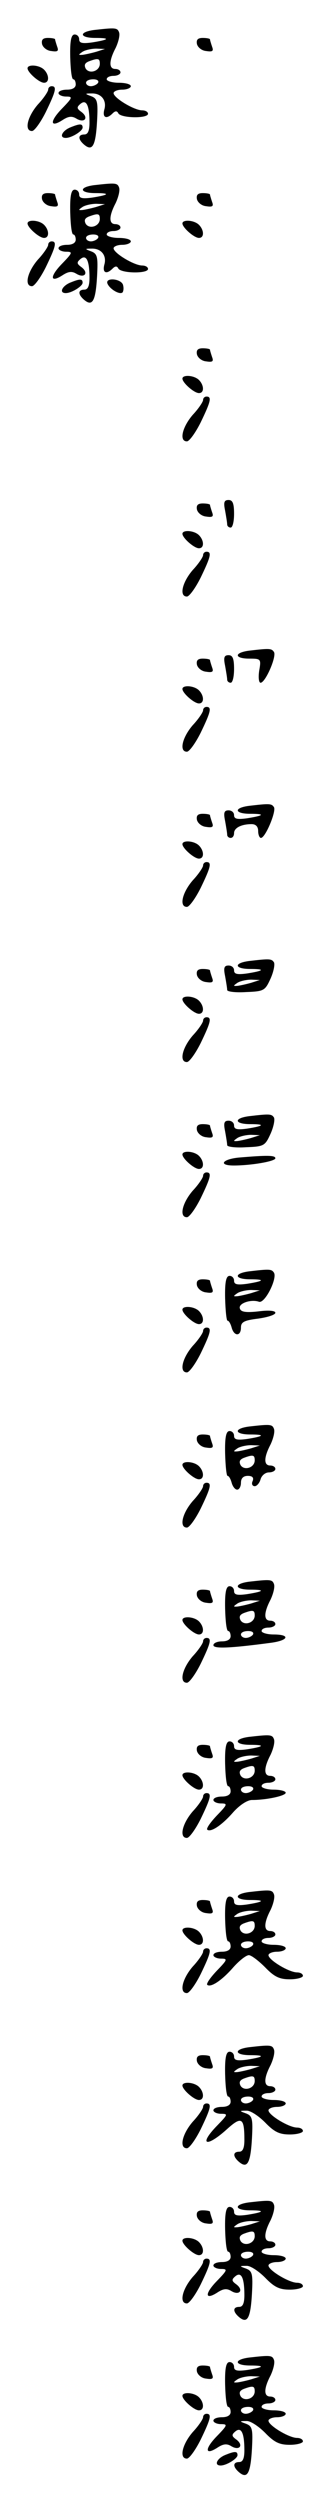 <?xml version="1.0" standalone="no"?>
<!DOCTYPE svg PUBLIC "-//W3C//DTD SVG 20010904//EN"
 "http://www.w3.org/TR/2001/REC-SVG-20010904/DTD/svg10.dtd">
<svg version="1.0" xmlns="http://www.w3.org/2000/svg"
 width="95pt" height="725pt" viewBox="0 0 95 725"
 preserveAspectRatio="xMidYMid meet">
<g transform="translate(0,725) scale(0.1,-0.1)"
fill="#000000" stroke="none">
<path d="M273 7163 c-45 -6 -42 -23 4 -23 44 0 41 -5 -9 -13 -29 -4 -38 -2
-38 9 0 8 -6 14 -13 14 -10 0 -14 -17 -13 -65 1 -36 4 -65 9 -65 4 0 7 -7 7
-15 0 -9 -9 -15 -25 -15 -14 0 -25 -4 -25 -10 0 -5 10 -10 22 -10 20 0 19 -3
-12 -35 -36 -37 -35 -57 2 -33 17 11 27 12 40 4 23 -14 37 2 15 19 -14 10 -15
14 -3 24 17 14 26 -5 26 -55 0 -24 -5 -34 -15 -34 -19 0 -19 -14 0 -30 24 -20
33 -2 37 69 3 56 1 65 -17 72 -19 7 -19 8 1 8 28 1 45 -20 37 -47 -6 -23 6
-29 24 -11 8 8 13 8 17 0 9 -14 86 -15 86 -1 0 6 -8 10 -17 10 -23 0 -83 36
-83 50 0 5 11 10 25 10 14 0 25 5 25 10 0 6 -16 10 -35 10 -19 0 -35 5 -35 10
0 6 9 10 20 10 11 0 20 5 20 10 0 6 -7 10 -15 10 -19 0 -19 23 1 61 8 17 13
37 10 45 -5 14 -11 14 -73 7z m7 -63 c-14 -4 -32 -8 -40 -9 -13 -1 -13 0 0 9
8 5 26 9 40 9 l25 -1 -25 -8z m10 -35 c0 -21 -30 -31 -41 -14 -5 10 -3 16 9
21 27 10 32 9 32 -7z m-5 -55 c-3 -5 -13 -10 -21 -10 -8 0 -14 5 -14 10 0 6 9
10 21 10 11 0 17 -4 14 -10z"/>
<path d="M122 7123 c2 -10 14 -20 27 -21 19 -3 22 0 17 13 -3 9 -6 19 -6 21 0
2 -9 4 -21 4 -14 0 -19 -5 -17 -17z"/>
<path d="M572 7123 c2 -10 14 -20 27 -21 19 -3 22 0 17 13 -3 9 -6 19 -6 21 0
2 -9 4 -21 4 -14 0 -19 -5 -17 -17z"/>
<path d="M80 7052 c0 -12 34 -42 48 -42 16 0 15 23 0 38 -14 14 -48 16 -48 4z"/>
<path d="M140 6990 c0 -5 -13 -25 -30 -43 -31 -36 -40 -77 -17 -77 7 0 25 25
40 55 29 60 33 75 17 75 -5 0 -10 -4 -10 -10z"/>
<path d="M203 6880 c-23 -10 -32 -30 -12 -30 17 0 49 20 49 30 0 12 -8 12 -37
0z"/>
<path d="M273 6713 c-45 -6 -42 -23 4 -23 44 0 41 -5 -9 -13 -29 -4 -38 -2
-38 9 0 8 -6 14 -13 14 -10 0 -14 -17 -13 -65 1 -36 4 -65 9 -65 4 0 7 -7 7
-15 0 -9 -9 -15 -25 -15 -14 0 -25 -4 -25 -10 0 -5 10 -10 22 -10 20 0 19 -3
-12 -35 -36 -37 -35 -57 2 -33 17 11 27 12 40 4 23 -14 37 2 15 19 -14 10 -15
14 -3 24 17 14 26 -5 26 -55 0 -24 -5 -34 -15 -34 -19 0 -19 -14 0 -30 24 -20
33 -2 37 69 3 56 1 65 -17 72 -19 7 -19 8 1 8 28 1 45 -20 37 -47 -6 -23 6
-29 24 -11 8 8 13 8 17 0 9 -14 86 -15 86 -1 0 6 -8 10 -17 10 -23 0 -83 36
-83 50 0 5 11 10 25 10 14 0 25 5 25 10 0 6 -16 10 -35 10 -19 0 -35 5 -35 10
0 6 9 10 20 10 11 0 20 5 20 10 0 6 -7 10 -15 10 -19 0 -19 23 1 61 8 17 13
37 10 45 -5 14 -11 14 -73 7z m7 -63 c-14 -4 -32 -8 -40 -9 -13 -1 -13 0 0 9
8 5 26 9 40 9 l25 -1 -25 -8z m10 -35 c0 -21 -30 -31 -41 -14 -5 10 -3 16 9
21 27 10 32 9 32 -7z m-5 -55 c-3 -5 -13 -10 -21 -10 -8 0 -14 5 -14 10 0 6 9
10 21 10 11 0 17 -4 14 -10z"/>
<path d="M122 6673 c2 -10 14 -20 27 -21 19 -3 22 0 17 13 -3 9 -6 19 -6 21 0
2 -9 4 -21 4 -14 0 -19 -5 -17 -17z"/>
<path d="M572 6673 c2 -10 14 -20 27 -21 19 -3 22 0 17 13 -3 9 -6 19 -6 21 0
2 -9 4 -21 4 -14 0 -19 -5 -17 -17z"/>
<path d="M80 6602 c0 -12 34 -42 48 -42 16 0 15 23 0 38 -14 14 -48 16 -48 4z"/>
<path d="M530 6602 c0 -12 34 -42 48 -42 16 0 15 23 0 38 -14 14 -48 16 -48 4z"/>
<path d="M140 6540 c0 -5 -13 -25 -30 -43 -31 -36 -40 -77 -17 -77 7 0 25 25
40 55 29 60 33 75 17 75 -5 0 -10 -4 -10 -10z"/>
<path d="M203 6430 c-23 -10 -32 -30 -12 -30 17 0 49 20 49 30 0 12 -8 12 -37
0z"/>
<path d="M312 6428 c6 -16 36 -34 44 -26 3 4 4 14 1 23 -7 17 -51 21 -45 3z"/>
<path d="M572 6223 c2 -10 14 -20 27 -21 19 -3 22 0 17 13 -3 9 -6 19 -6 21 0
2 -9 4 -21 4 -14 0 -19 -5 -17 -17z"/>
<path d="M530 6152 c0 -12 34 -42 48 -42 16 0 15 23 0 38 -14 14 -48 16 -48 4z"/>
<path d="M590 6090 c0 -5 -13 -25 -30 -43 -31 -36 -40 -77 -17 -77 7 0 25 25
40 55 29 60 33 75 17 75 -5 0 -10 -4 -10 -10z"/>
<path d="M654 5769 c3 -17 6 -35 6 -40 0 -5 5 -9 10 -9 6 0 10 18 10 40 0 30
-4 40 -16 40 -13 0 -15 -7 -10 -31z"/>
<path d="M572 5773 c2 -10 14 -20 27 -21 19 -3 22 0 17 13 -3 9 -6 19 -6 21 0
2 -9 4 -21 4 -14 0 -19 -5 -17 -17z"/>
<path d="M530 5702 c0 -12 34 -42 48 -42 16 0 15 23 0 38 -14 14 -48 16 -48 4z"/>
<path d="M590 5640 c0 -5 -13 -25 -30 -43 -31 -36 -40 -77 -17 -77 7 0 25 25
40 55 29 60 33 75 17 75 -5 0 -10 -4 -10 -10z"/>
<path d="M723 5363 c-44 -6 -42 -23 1 -23 34 0 35 -1 29 -35 -3 -20 -1 -35 4
-35 14 0 47 76 39 89 -7 11 -13 11 -73 4z"/>
<path d="M654 5319 c3 -17 6 -35 6 -40 0 -5 5 -9 10 -9 6 0 10 18 10 40 0 30
-4 40 -16 40 -13 0 -15 -7 -10 -31z"/>
<path d="M572 5323 c2 -10 14 -20 27 -21 19 -3 22 0 17 13 -3 9 -6 19 -6 21 0
2 -9 4 -21 4 -14 0 -19 -5 -17 -17z"/>
<path d="M530 5252 c0 -12 34 -42 48 -42 16 0 15 23 0 38 -14 14 -48 16 -48 4z"/>
<path d="M590 5190 c0 -5 -13 -25 -30 -43 -31 -36 -40 -77 -17 -77 7 0 25 25
40 55 29 60 33 75 17 75 -5 0 -10 -4 -10 -10z"/>
<path d="M723 4913 c-45 -6 -42 -23 4 -23 44 0 41 -5 -9 -13 -29 -4 -38 -2
-38 9 0 8 -7 14 -16 14 -13 0 -15 -7 -10 -31 3 -17 6 -35 6 -40 0 -5 5 -9 10
-9 6 0 10 6 10 14 0 15 21 26 51 26 12 0 19 -7 19 -20 0 -11 4 -20 8 -20 13 0
45 77 38 89 -7 11 -13 11 -73 4z"/>
<path d="M572 4873 c2 -10 14 -20 27 -21 19 -3 22 0 17 13 -3 9 -6 19 -6 21 0
2 -9 4 -21 4 -14 0 -19 -5 -17 -17z"/>
<path d="M530 4802 c0 -12 34 -42 48 -42 16 0 15 23 0 38 -14 14 -48 16 -48 4z"/>
<path d="M590 4740 c0 -5 -13 -25 -30 -43 -31 -36 -40 -77 -17 -77 7 0 25 25
40 55 29 60 33 75 17 75 -5 0 -10 -4 -10 -10z"/>
<path d="M723 4463 c-45 -6 -42 -23 4 -23 44 0 41 -5 -9 -13 -29 -4 -38 -2
-38 9 0 8 -7 14 -16 14 -13 0 -15 -7 -10 -31 3 -17 6 -35 6 -40 0 -5 25 -8 55
-6 52 2 55 4 71 39 9 20 13 41 10 47 -7 11 -13 11 -73 4z m7 -63 c-14 -4 -32
-8 -40 -9 -13 -1 -13 0 0 9 8 5 26 9 40 9 l25 -1 -25 -8z"/>
<path d="M572 4423 c2 -10 14 -20 27 -21 19 -3 22 0 17 13 -3 9 -6 19 -6 21 0
2 -9 4 -21 4 -14 0 -19 -5 -17 -17z"/>
<path d="M530 4352 c0 -12 34 -42 48 -42 16 0 15 23 0 38 -14 14 -48 16 -48 4z"/>
<path d="M590 4290 c0 -5 -13 -25 -30 -43 -31 -36 -40 -77 -17 -77 7 0 25 25
40 55 29 60 33 75 17 75 -5 0 -10 -4 -10 -10z"/>
<path d="M723 4013 c-45 -6 -42 -23 4 -23 44 0 41 -5 -9 -13 -29 -4 -38 -2
-38 9 0 8 -7 14 -16 14 -13 0 -15 -7 -10 -31 3 -17 6 -35 6 -40 0 -5 25 -8 55
-6 52 2 55 4 71 39 9 20 13 41 10 47 -7 11 -13 11 -73 4z m7 -63 c-14 -4 -32
-8 -40 -9 -13 -1 -13 0 0 9 8 5 26 9 40 9 l25 -1 -25 -8z"/>
<path d="M572 3973 c2 -10 14 -20 27 -21 19 -3 22 0 17 13 -3 9 -6 19 -6 21 0
2 -9 4 -21 4 -14 0 -19 -5 -17 -17z"/>
<path d="M530 3902 c0 -12 34 -42 48 -42 16 0 15 23 0 38 -14 14 -48 16 -48 4z"/>
<path d="M693 3893 c-48 -5 -59 -23 -14 -23 50 0 121 12 121 21 0 9 -24 9
-107 2z"/>
<path d="M590 3840 c0 -5 -13 -25 -30 -43 -31 -36 -40 -77 -17 -77 7 0 25 25
40 55 29 60 33 75 17 75 -5 0 -10 -4 -10 -10z"/>
<path d="M723 3563 c-45 -6 -42 -23 4 -23 44 0 41 -5 -9 -13 -29 -4 -38 -2
-38 9 0 8 -6 14 -13 14 -10 0 -14 -17 -13 -65 1 -36 4 -65 7 -65 4 0 9 -9 12
-20 7 -26 27 -26 27 0 0 16 9 21 50 26 28 4 50 11 50 17 0 6 -19 8 -49 4 -36
-4 -51 -2 -54 8 -6 15 32 28 55 20 17 -7 54 67 44 84 -7 11 -13 11 -73 4z m7
-63 c-14 -4 -32 -8 -40 -9 -13 -1 -13 0 0 9 8 5 26 9 40 9 l25 -1 -25 -8z"/>
<path d="M572 3523 c2 -10 14 -20 27 -21 19 -3 22 0 17 13 -3 9 -6 19 -6 21 0
2 -9 4 -21 4 -14 0 -19 -5 -17 -17z"/>
<path d="M530 3452 c0 -12 34 -42 48 -42 16 0 15 23 0 38 -14 14 -48 16 -48 4z"/>
<path d="M590 3390 c0 -5 -13 -25 -30 -43 -31 -36 -40 -77 -17 -77 7 0 25 25
40 55 29 60 33 75 17 75 -5 0 -10 -4 -10 -10z"/>
<path d="M723 3113 c-45 -6 -42 -23 4 -23 44 0 41 -5 -9 -13 -29 -4 -38 -2
-38 9 0 8 -6 14 -13 14 -10 0 -14 -17 -13 -65 1 -36 4 -65 7 -65 4 0 9 -9 12
-20 3 -11 10 -20 16 -20 6 0 11 9 11 20 0 13 7 20 20 20 13 0 18 -5 14 -15 -4
-8 -1 -15 6 -15 6 0 14 9 17 20 3 11 14 20 24 20 11 0 19 5 19 10 0 6 -7 10
-15 10 -19 0 -19 23 1 61 8 17 13 37 10 45 -5 14 -11 14 -73 7z m7 -63 c-14
-4 -32 -8 -40 -9 -13 -1 -13 0 0 9 8 5 26 9 40 9 l25 -1 -25 -8z m10 -35 c0
-21 -30 -31 -41 -14 -5 10 -3 16 9 21 27 10 32 9 32 -7z"/>
<path d="M572 3073 c2 -10 14 -20 27 -21 19 -3 22 0 17 13 -3 9 -6 19 -6 21 0
2 -9 4 -21 4 -14 0 -19 -5 -17 -17z"/>
<path d="M530 3002 c0 -12 34 -42 48 -42 16 0 15 23 0 38 -14 14 -48 16 -48 4z"/>
<path d="M590 2940 c0 -5 -13 -25 -30 -43 -31 -36 -40 -77 -17 -77 7 0 25 25
40 55 29 60 33 75 17 75 -5 0 -10 -4 -10 -10z"/>
<path d="M723 2663 c-45 -6 -42 -23 4 -23 44 0 41 -5 -9 -13 -29 -4 -38 -2
-38 9 0 8 -6 14 -13 14 -10 0 -14 -17 -13 -65 1 -36 4 -65 9 -65 4 0 7 -7 7
-15 0 -9 -9 -15 -25 -15 -14 0 -25 -5 -25 -11 0 -11 48 -9 168 7 51 7 56 24 7
24 -19 0 -35 5 -35 10 0 6 9 10 20 10 11 0 20 5 20 10 0 6 -7 10 -15 10 -19 0
-19 23 1 61 8 17 13 37 10 45 -5 14 -11 14 -73 7z m7 -63 c-14 -4 -32 -8 -40
-9 -13 -1 -13 0 0 9 8 5 26 9 40 9 l25 -1 -25 -8z m10 -35 c0 -21 -30 -31 -41
-14 -5 10 -3 16 9 21 27 10 32 9 32 -7z m-5 -55 c-3 -5 -13 -10 -21 -10 -8 0
-14 5 -14 10 0 6 9 10 21 10 11 0 17 -4 14 -10z"/>
<path d="M572 2623 c2 -10 14 -20 27 -21 19 -3 22 0 17 13 -3 9 -6 19 -6 21 0
2 -9 4 -21 4 -14 0 -19 -5 -17 -17z"/>
<path d="M530 2552 c0 -12 34 -42 48 -42 16 0 15 23 0 38 -14 14 -48 16 -48 4z"/>
<path d="M590 2490 c0 -5 -13 -25 -30 -43 -31 -36 -40 -77 -17 -77 7 0 25 25
40 55 29 60 33 75 17 75 -5 0 -10 -4 -10 -10z"/>
<path d="M723 2213 c-45 -6 -42 -23 4 -23 44 0 41 -5 -9 -13 -29 -4 -38 -2
-38 9 0 8 -6 14 -13 14 -10 0 -14 -17 -13 -65 1 -36 4 -65 9 -65 4 0 7 -7 7
-15 0 -9 -9 -15 -25 -15 -14 0 -25 -4 -25 -10 0 -5 10 -10 22 -10 20 0 19 -3
-12 -35 -18 -19 -31 -37 -28 -41 10 -9 43 13 76 51 19 21 41 35 54 35 42 0 98
12 98 21 0 5 -16 9 -35 9 -19 0 -35 5 -35 10 0 6 9 10 20 10 11 0 20 5 20 10
0 6 -7 10 -15 10 -19 0 -19 23 1 61 8 17 13 37 10 45 -5 14 -11 14 -73 7z m7
-63 c-14 -4 -32 -8 -40 -9 -13 -1 -13 0 0 9 8 5 26 9 40 9 l25 -1 -25 -8z m10
-35 c0 -21 -30 -31 -41 -14 -5 10 -3 16 9 21 27 10 32 9 32 -7z m-5 -55 c-3
-5 -13 -10 -21 -10 -8 0 -14 5 -14 10 0 6 9 10 21 10 11 0 17 -4 14 -10z"/>
<path d="M572 2173 c2 -10 14 -20 27 -21 19 -3 22 0 17 13 -3 9 -6 19 -6 21 0
2 -9 4 -21 4 -14 0 -19 -5 -17 -17z"/>
<path d="M530 2102 c0 -12 34 -42 48 -42 16 0 15 23 0 38 -14 14 -48 16 -48 4z"/>
<path d="M590 2040 c0 -5 -13 -25 -30 -43 -31 -36 -40 -77 -17 -77 7 0 25 25
40 55 29 60 33 75 17 75 -5 0 -10 -4 -10 -10z"/>
<path d="M723 1763 c-45 -6 -42 -23 4 -23 44 0 41 -5 -9 -13 -29 -4 -38 -2
-38 9 0 8 -6 14 -13 14 -10 0 -14 -17 -13 -65 1 -36 4 -65 9 -65 4 0 7 -7 7
-15 0 -9 -9 -15 -25 -15 -14 0 -25 -4 -25 -10 0 -5 10 -10 22 -10 20 0 19 -3
-12 -35 -18 -19 -31 -37 -28 -41 10 -9 43 13 76 51 17 19 37 35 45 35 7 0 28
-16 47 -35 27 -28 42 -35 72 -35 21 0 38 5 38 10 0 6 -8 10 -17 10 -23 0 -83
36 -83 50 0 5 11 10 25 10 14 0 25 5 25 10 0 6 -16 10 -35 10 -19 0 -35 5 -35
10 0 6 9 10 20 10 11 0 20 5 20 10 0 6 -7 10 -15 10 -19 0 -19 23 1 61 8 17
13 37 10 45 -5 14 -11 14 -73 7z m7 -63 c-14 -4 -32 -8 -40 -9 -13 -1 -13 0 0
9 8 5 26 9 40 9 l25 -1 -25 -8z m10 -35 c0 -21 -30 -31 -41 -14 -5 10 -3 16 9
21 27 10 32 9 32 -7z m-5 -55 c-3 -5 -13 -10 -21 -10 -8 0 -14 5 -14 10 0 6 9
10 21 10 11 0 17 -4 14 -10z"/>
<path d="M572 1723 c2 -10 14 -20 27 -21 19 -3 22 0 17 13 -3 9 -6 19 -6 21 0
2 -9 4 -21 4 -14 0 -19 -5 -17 -17z"/>
<path d="M530 1652 c0 -12 34 -42 48 -42 16 0 15 23 0 38 -14 14 -48 16 -48 4z"/>
<path d="M590 1590 c0 -5 -13 -25 -30 -43 -31 -36 -40 -77 -17 -77 7 0 25 25
40 55 29 60 33 75 17 75 -5 0 -10 -4 -10 -10z"/>
<path d="M723 1313 c-45 -6 -42 -23 4 -23 44 0 41 -5 -9 -13 -29 -4 -38 -2
-38 9 0 8 -6 14 -13 14 -10 0 -14 -17 -13 -65 1 -36 4 -65 9 -65 4 0 7 -7 7
-15 0 -9 -9 -15 -25 -15 -14 0 -25 -4 -25 -10 0 -5 10 -10 22 -10 21 0 20 -2
-10 -33 -56 -57 -34 -67 27 -12 43 39 51 34 51 -31 0 -24 -5 -34 -15 -34 -19
0 -19 -14 0 -30 24 -20 33 -2 37 69 3 56 1 65 -17 72 -20 7 -20 8 1 8 11 1 35
-15 54 -34 27 -28 42 -35 72 -35 21 0 38 5 38 10 0 6 -8 10 -17 10 -23 0 -83
36 -83 50 0 5 11 10 25 10 14 0 25 5 25 10 0 6 -16 10 -35 10 -19 0 -35 5 -35
10 0 6 9 10 20 10 11 0 20 5 20 10 0 6 -7 10 -15 10 -19 0 -19 23 1 61 8 17
13 37 10 45 -5 14 -11 14 -73 7z m7 -63 c-14 -4 -32 -8 -40 -9 -13 -1 -13 0 0
9 8 5 26 9 40 9 l25 -1 -25 -8z m10 -35 c0 -21 -30 -31 -41 -14 -5 10 -3 16 9
21 27 10 32 9 32 -7z m-5 -55 c-3 -5 -13 -10 -21 -10 -8 0 -14 5 -14 10 0 6 9
10 21 10 11 0 17 -4 14 -10z"/>
<path d="M572 1273 c2 -10 14 -20 27 -21 19 -3 22 0 17 13 -3 9 -6 19 -6 21 0
2 -9 4 -21 4 -14 0 -19 -5 -17 -17z"/>
<path d="M530 1202 c0 -12 34 -42 48 -42 16 0 15 23 0 38 -14 14 -48 16 -48 4z"/>
<path d="M590 1140 c0 -5 -13 -25 -30 -43 -31 -36 -40 -77 -17 -77 7 0 25 25
40 55 29 60 33 75 17 75 -5 0 -10 -4 -10 -10z"/>
<path d="M723 863 c-45 -6 -42 -23 4 -23 44 0 41 -5 -9 -13 -29 -4 -38 -2 -38
9 0 8 -6 14 -13 14 -10 0 -14 -17 -13 -65 1 -36 4 -65 9 -65 4 0 7 -7 7 -15 0
-9 -9 -15 -25 -15 -14 0 -25 -4 -25 -10 0 -5 10 -10 22 -10 20 0 19 -3 -12
-35 -36 -37 -35 -57 2 -33 17 11 27 12 40 4 23 -14 37 2 15 19 -14 10 -15 14
-3 24 17 14 26 -5 26 -55 0 -24 -5 -34 -15 -34 -19 0 -19 -14 0 -30 24 -20 33
-2 37 69 3 56 1 65 -17 72 -20 7 -20 8 1 8 11 1 35 -15 54 -34 27 -28 42 -35
72 -35 21 0 38 5 38 10 0 6 -8 10 -17 10 -23 0 -83 36 -83 50 0 5 11 10 25 10
14 0 25 5 25 10 0 6 -16 10 -35 10 -19 0 -35 5 -35 10 0 6 9 10 20 10 11 0 20
5 20 10 0 6 -7 10 -15 10 -19 0 -19 23 1 61 8 17 13 37 10 45 -5 14 -11 14
-73 7z m7 -63 c-14 -4 -32 -8 -40 -9 -13 -1 -13 0 0 9 8 5 26 9 40 9 l25 -1
-25 -8z m10 -35 c0 -21 -30 -31 -41 -14 -5 10 -3 16 9 21 27 10 32 9 32 -7z
m-5 -55 c-3 -5 -13 -10 -21 -10 -8 0 -14 5 -14 10 0 6 9 10 21 10 11 0 17 -4
14 -10z"/>
<path d="M572 823 c2 -10 14 -20 27 -21 19 -3 22 0 17 13 -3 9 -6 19 -6 21 0
2 -9 4 -21 4 -14 0 -19 -5 -17 -17z"/>
<path d="M530 752 c0 -12 34 -42 48 -42 16 0 15 23 0 38 -14 14 -48 16 -48 4z"/>
<path d="M590 690 c0 -5 -13 -25 -30 -43 -31 -36 -40 -77 -17 -77 7 0 25 25
40 55 29 60 33 75 17 75 -5 0 -10 -4 -10 -10z"/>
<path d="M723 413 c-45 -6 -42 -23 4 -23 44 0 41 -5 -9 -13 -29 -4 -38 -2 -38
9 0 8 -6 14 -13 14 -10 0 -14 -17 -13 -65 1 -36 4 -65 9 -65 4 0 7 -7 7 -15 0
-9 -9 -15 -25 -15 -14 0 -25 -4 -25 -10 0 -5 10 -10 22 -10 20 0 19 -3 -12
-35 -36 -37 -35 -57 2 -33 17 11 27 12 40 4 23 -14 37 2 15 19 -14 10 -15 14
-3 24 17 14 26 -5 26 -55 0 -24 -5 -34 -15 -34 -19 0 -19 -14 0 -30 24 -20 33
-2 37 69 3 56 1 65 -17 72 -20 7 -20 8 1 8 11 1 35 -15 54 -34 27 -28 42 -35
72 -35 21 0 38 5 38 10 0 6 -8 10 -17 10 -23 0 -83 36 -83 50 0 5 11 10 25 10
14 0 25 5 25 10 0 6 -16 10 -35 10 -19 0 -35 5 -35 10 0 6 9 10 20 10 11 0 20
5 20 10 0 6 -7 10 -15 10 -19 0 -19 23 1 61 8 17 13 37 10 45 -5 14 -11 14
-73 7z m7 -63 c-14 -4 -32 -8 -40 -9 -13 -1 -13 0 0 9 8 5 26 9 40 9 l25 -1
-25 -8z m10 -35 c0 -21 -30 -31 -41 -14 -5 10 -3 16 9 21 27 10 32 9 32 -7z
m-5 -55 c-3 -5 -13 -10 -21 -10 -8 0 -14 5 -14 10 0 6 9 10 21 10 11 0 17 -4
14 -10z"/>
<path d="M572 373 c2 -10 14 -20 27 -21 19 -3 22 0 17 13 -3 9 -6 19 -6 21 0
2 -9 4 -21 4 -14 0 -19 -5 -17 -17z"/>
<path d="M530 302 c0 -12 34 -42 48 -42 16 0 15 23 0 38 -14 14 -48 16 -48 4z"/>
<path d="M590 240 c0 -5 -13 -25 -30 -43 -31 -36 -40 -77 -17 -77 7 0 25 25
40 55 29 60 33 75 17 75 -5 0 -10 -4 -10 -10z"/>
<path d="M653 130 c-23 -10 -32 -30 -12 -30 17 0 49 20 49 30 0 12 -8 12 -37
0z"/>
</g>
</svg>
